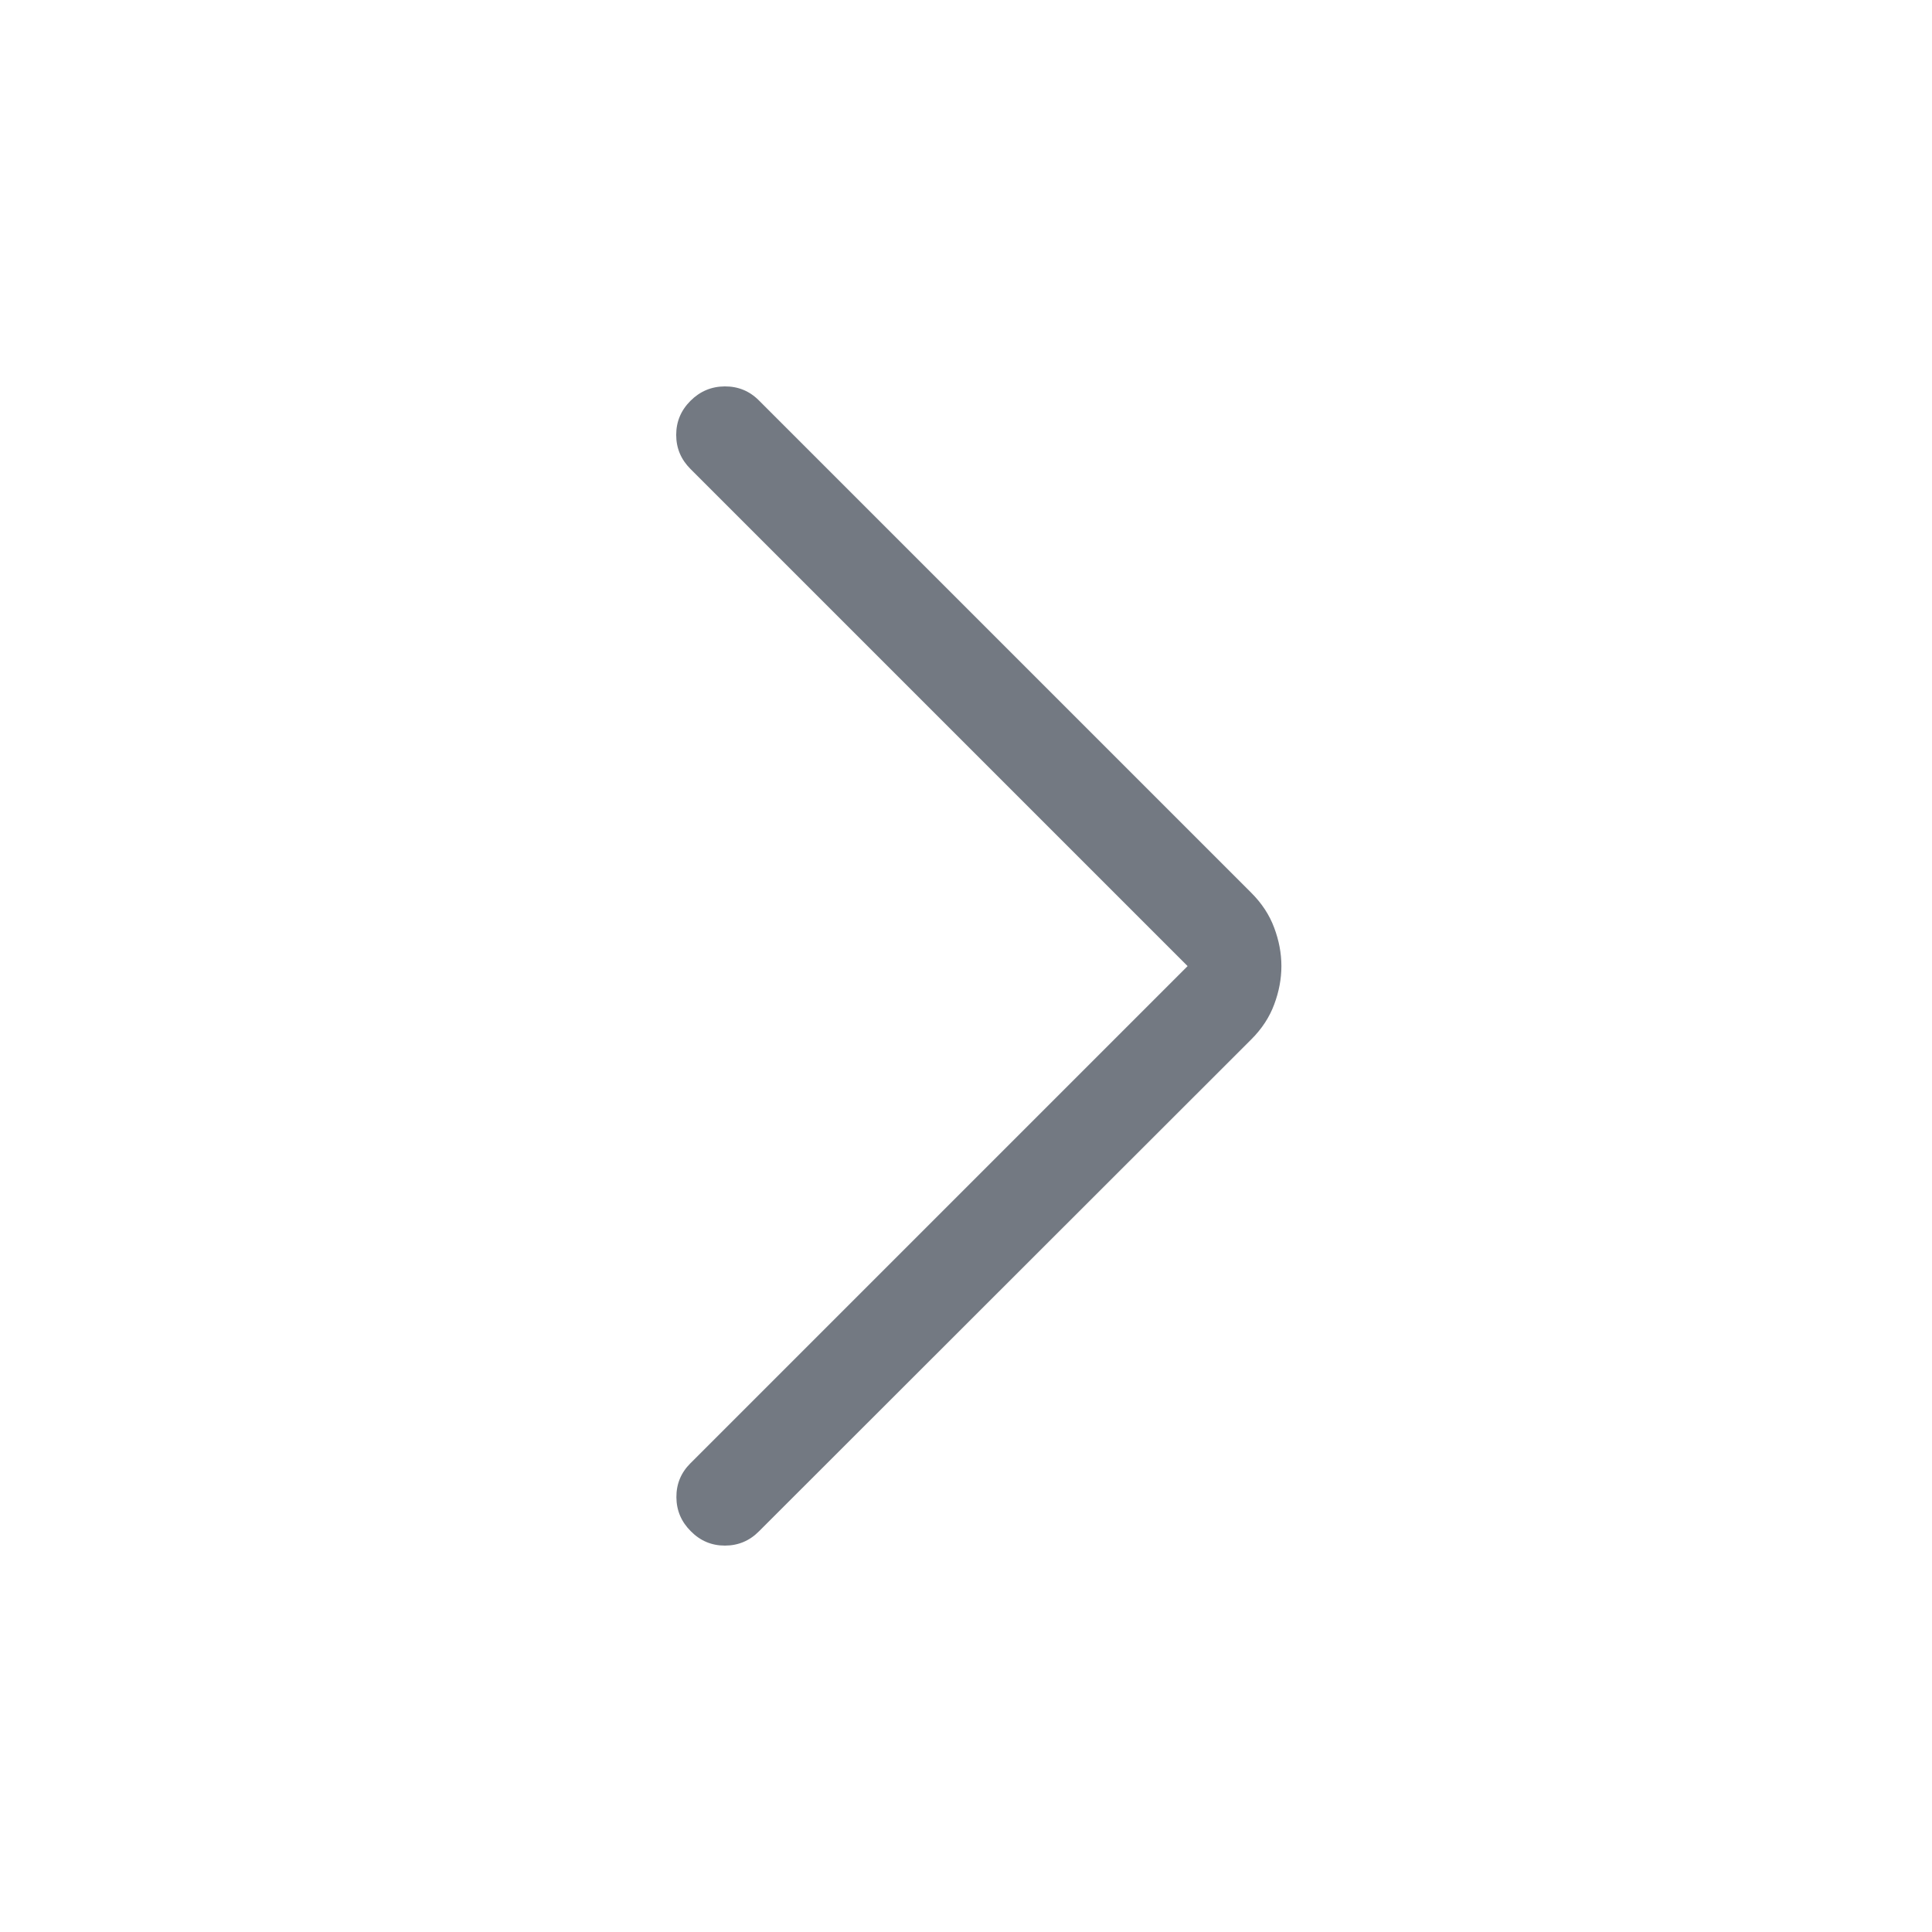 <svg width="20" height="20" viewBox="0 0 20 20" fill="none" xmlns="http://www.w3.org/2000/svg">
<path d="M12.294 10.001L7.148 15.147C7.049 15.245 7.001 15.363 7.002 15.5C7.003 15.637 7.053 15.754 7.152 15.852C7.25 15.951 7.367 16 7.504 16C7.641 16 7.759 15.951 7.857 15.852L12.954 10.759C13.062 10.651 13.141 10.531 13.19 10.399C13.24 10.266 13.265 10.133 13.265 10.001C13.265 9.868 13.24 9.736 13.19 9.603C13.141 9.471 13.062 9.351 12.954 9.243L7.857 4.146C7.759 4.047 7.64 3.999 7.502 4C7.364 4.001 7.246 4.051 7.148 4.149C7.049 4.248 7 4.365 7 4.502C7 4.639 7.049 4.756 7.148 4.855L12.294 10.001Z" fill="#737982"/>
</svg>

